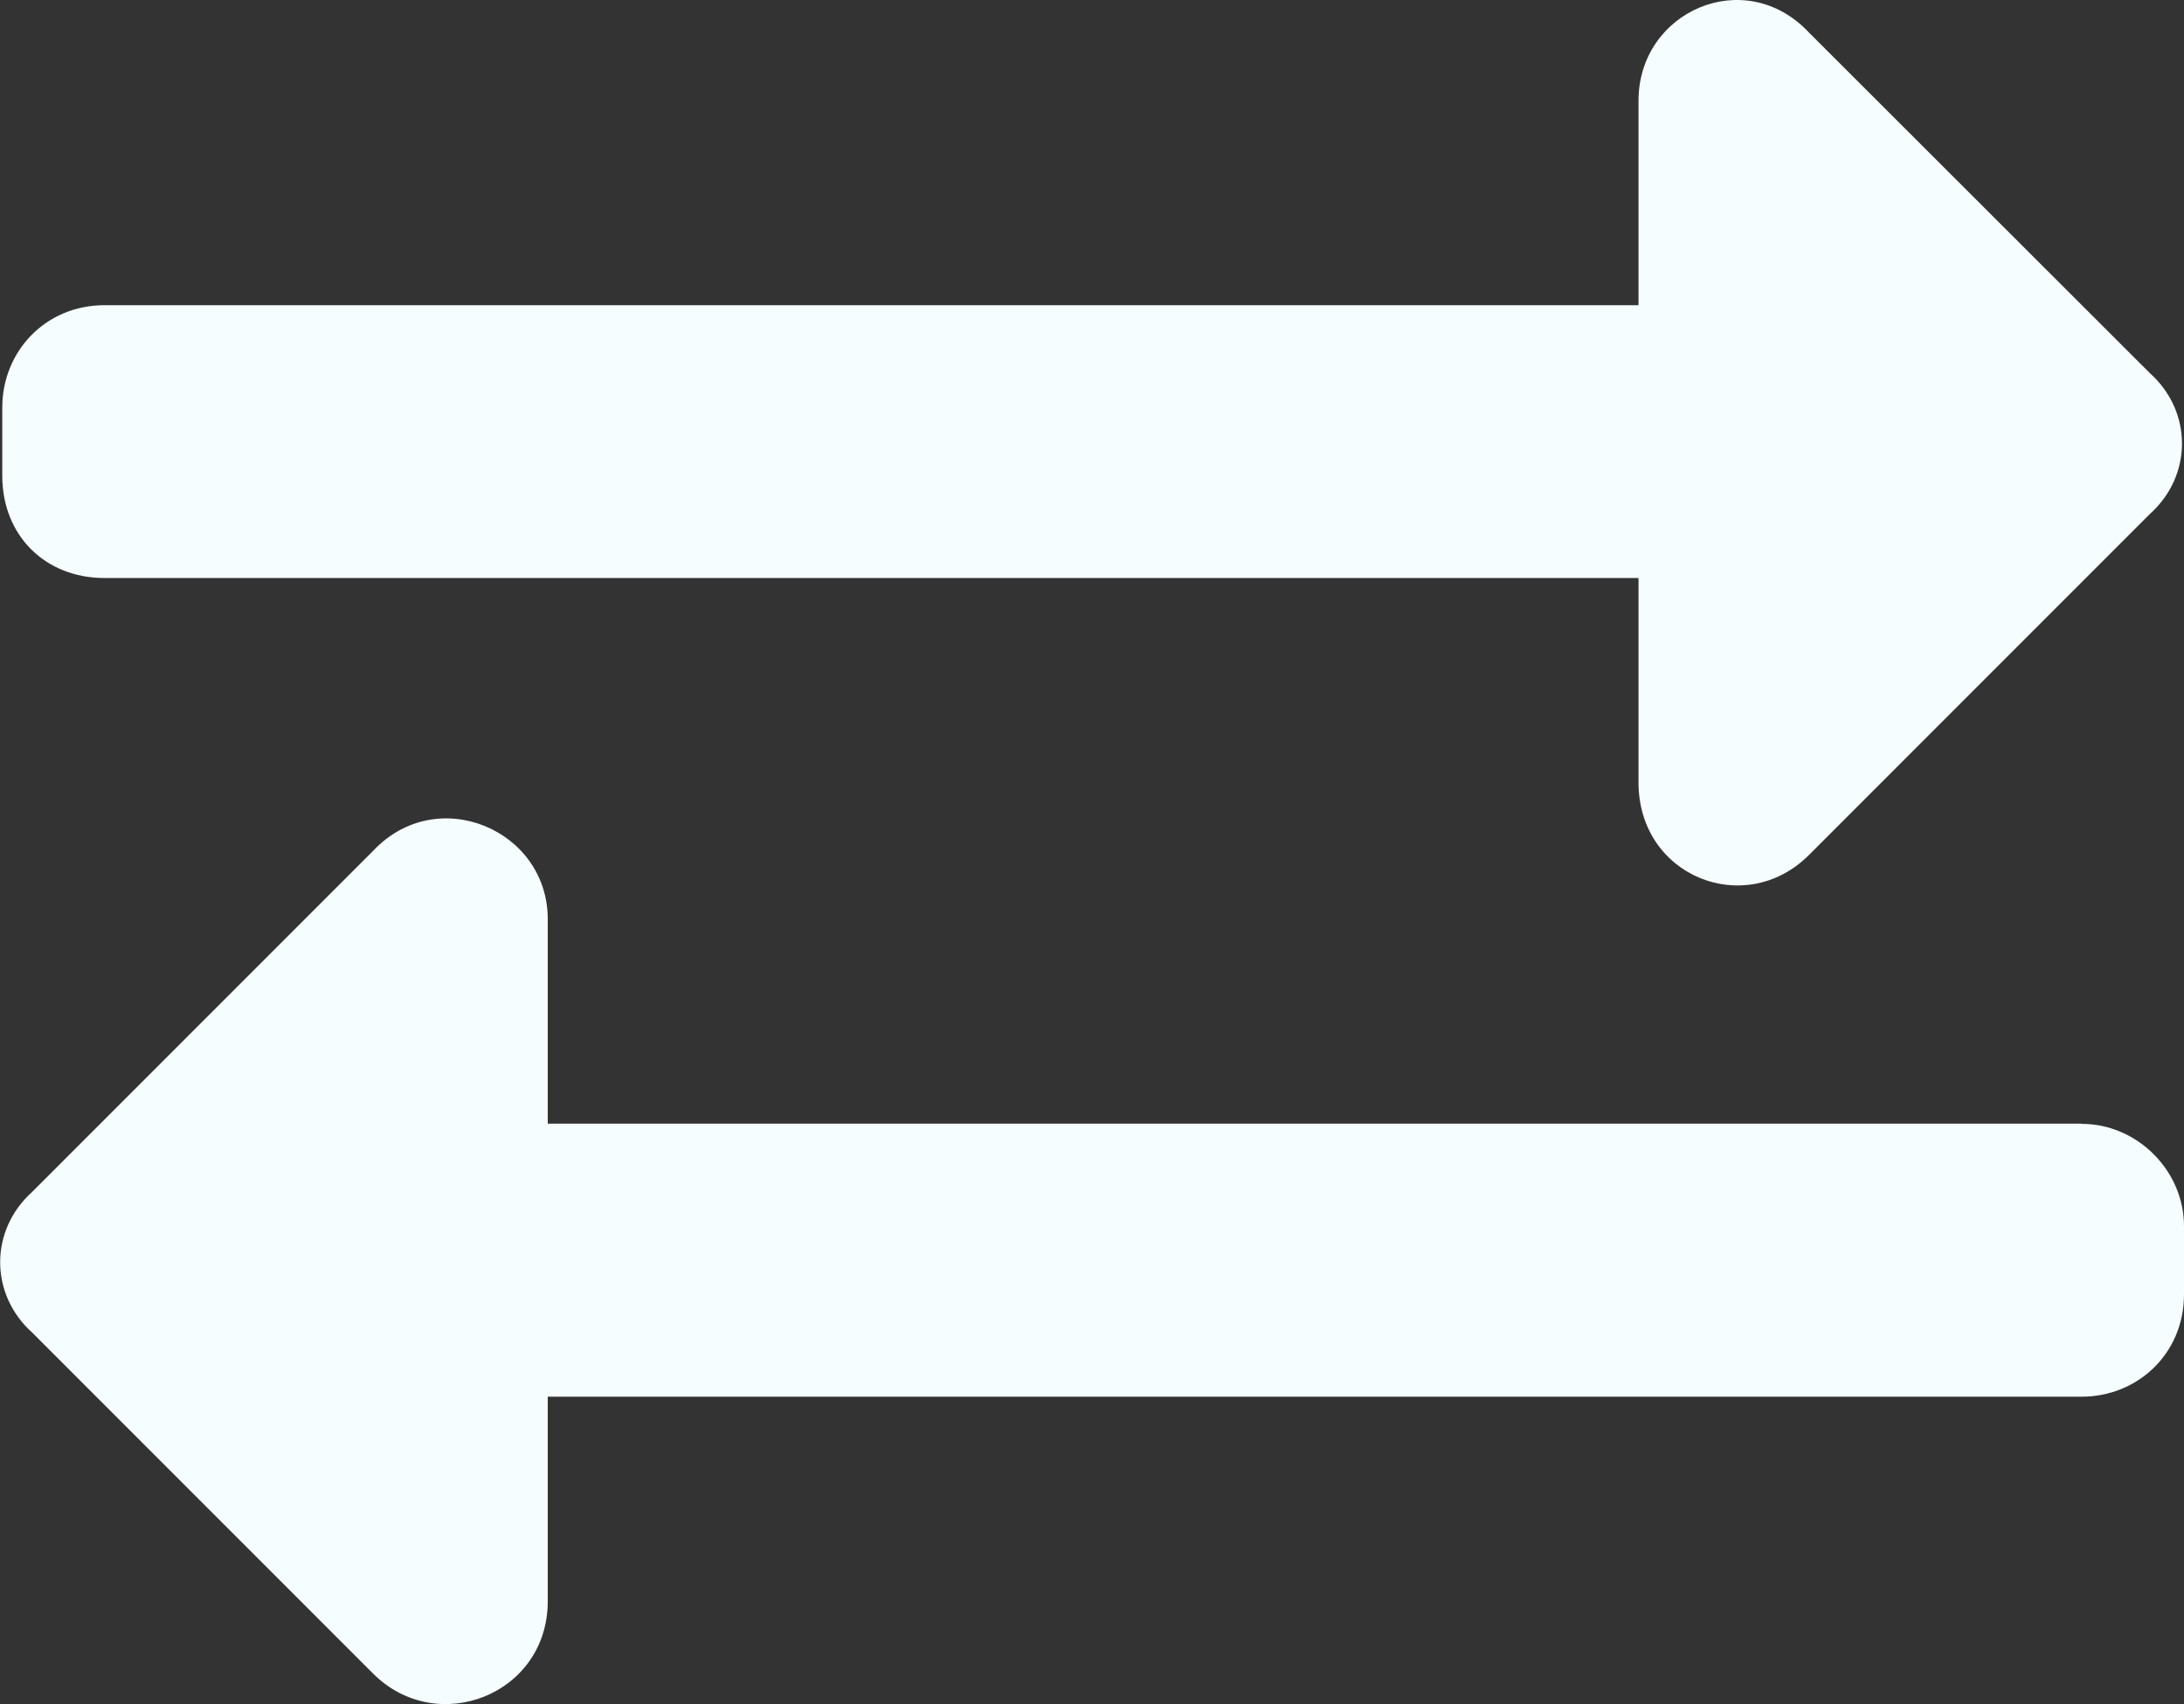 <?xml version="1.0" encoding="UTF-8" standalone="no"?>
<!-- Created with Inkscape (http://www.inkscape.org/) -->

<svg
   xmlns:dc="http://purl.org/dc/elements/1.1/"
   xmlns:cc="http://creativecommons.org/ns#"
   xmlns:rdf="http://www.w3.org/1999/02/22-rdf-syntax-ns#"
   xmlns:svg="http://www.w3.org/2000/svg"
   xmlns="http://www.w3.org/2000/svg"
   xmlns:sodipodi="http://sodipodi.sourceforge.net/DTD/sodipodi-0.dtd"
   xmlns:inkscape="http://www.inkscape.org/namespaces/inkscape"
   width="10.594mm"
   height="8.264mm"
   viewBox="0 0 10.594 8.264"
   version="1.1"
   id="svg8"
   sodipodi:docname="exchange-icon.svg"
   inkscape:version="0.92.4 (5da689c313, 2019-01-14)">
  <rect x="0" y="0" width="10.594" height="8.264" fill="#333333" stroke="none"/>
  <defs
     id="defs2">
    <clipPath
       id="clipPath18356"
       clipPathUnits="userSpaceOnUse">
      <circle
         style="opacity:0.5;fill:#23819e;fill-opacity:1;stroke:none;stroke-width:0.265;paint-order:stroke fill markers"
         id="circle18358"
         cx="172.824"
         cy="132.484"
         r="10.652" />
    </clipPath>
  </defs>
  <sodipodi:namedview
     id="base"
     pagecolor="#ffffff"
     bordercolor="#666666"
     borderopacity="1.0"
     inkscape:pageopacity="0.0"
     inkscape:pageshadow="2"
     inkscape:zoom="11.2"
     inkscape:cx="52.138328"
     inkscape:cy="1.1955528"
     inkscape:document-units="mm"
     inkscape:current-layer="layer1"
     showgrid="false"
     inkscape:window-width="2560"
     inkscape:window-height="1377"
     inkscape:window-x="1912"
     inkscape:window-y="-8"
     inkscape:window-maximized="1"
     fit-margin-top="0"
     fit-margin-left="0"
     fit-margin-right="0"
     fit-margin-bottom="0" />
  <g
     inkscape:label="Layer 1"
     inkscape:groupmode="layer"
     id="layer1"
     transform="translate(-11.659,-27.818)">
    <path
       inkscape:connector-curvature="0"
       id="path823"
       style="font-style:normal;font-variant:normal;font-weight:normal;font-stretch:normal;font-size:40px;line-height:1.25;font-family:'Font Awesome 5 Free';-inkscape-font-specification:'Font Awesome 5 Free';font-variant-ligatures:normal;font-variant-caps:normal;font-variant-numeric:normal;font-feature-settings:normal;text-align:start;letter-spacing:0px;word-spacing:0px;writing-mode:lr-tb;text-anchor:start;fill:#f6fdfe;fill-opacity:1;stroke:none;stroke-width:0.265"
       d="m 11.67,30.125 c 0,0.289 0.207,0.496 0.496,0.496 h 7.441 v 0.992 c 0,0.455 0.517,0.661 0.827,0.351 l 1.654,-1.654 c 0.207,-0.186 0.207,-0.496 0,-0.682 L 20.434,27.976 C 20.124,27.645 19.607,27.872 19.607,28.306 v 0.992 h -7.441 c -0.289,0 -0.496,0.227 -0.496,0.496 z m 10.087,3.142 h -7.441 v -0.992 c 0,-0.434 -0.537,-0.661 -0.847,-0.331 l -1.654,1.654 c -0.207,0.186 -0.207,0.496 0,0.682 l 1.654,1.654 c 0.31,0.31 0.847,0.103 0.847,-0.351 v -0.992 h 7.441 c 0.269,0 0.496,-0.207 0.496,-0.496 v -0.331 c 0,-0.269 -0.227,-0.496 -0.496,-0.496 z" />
  </g>
</svg>
